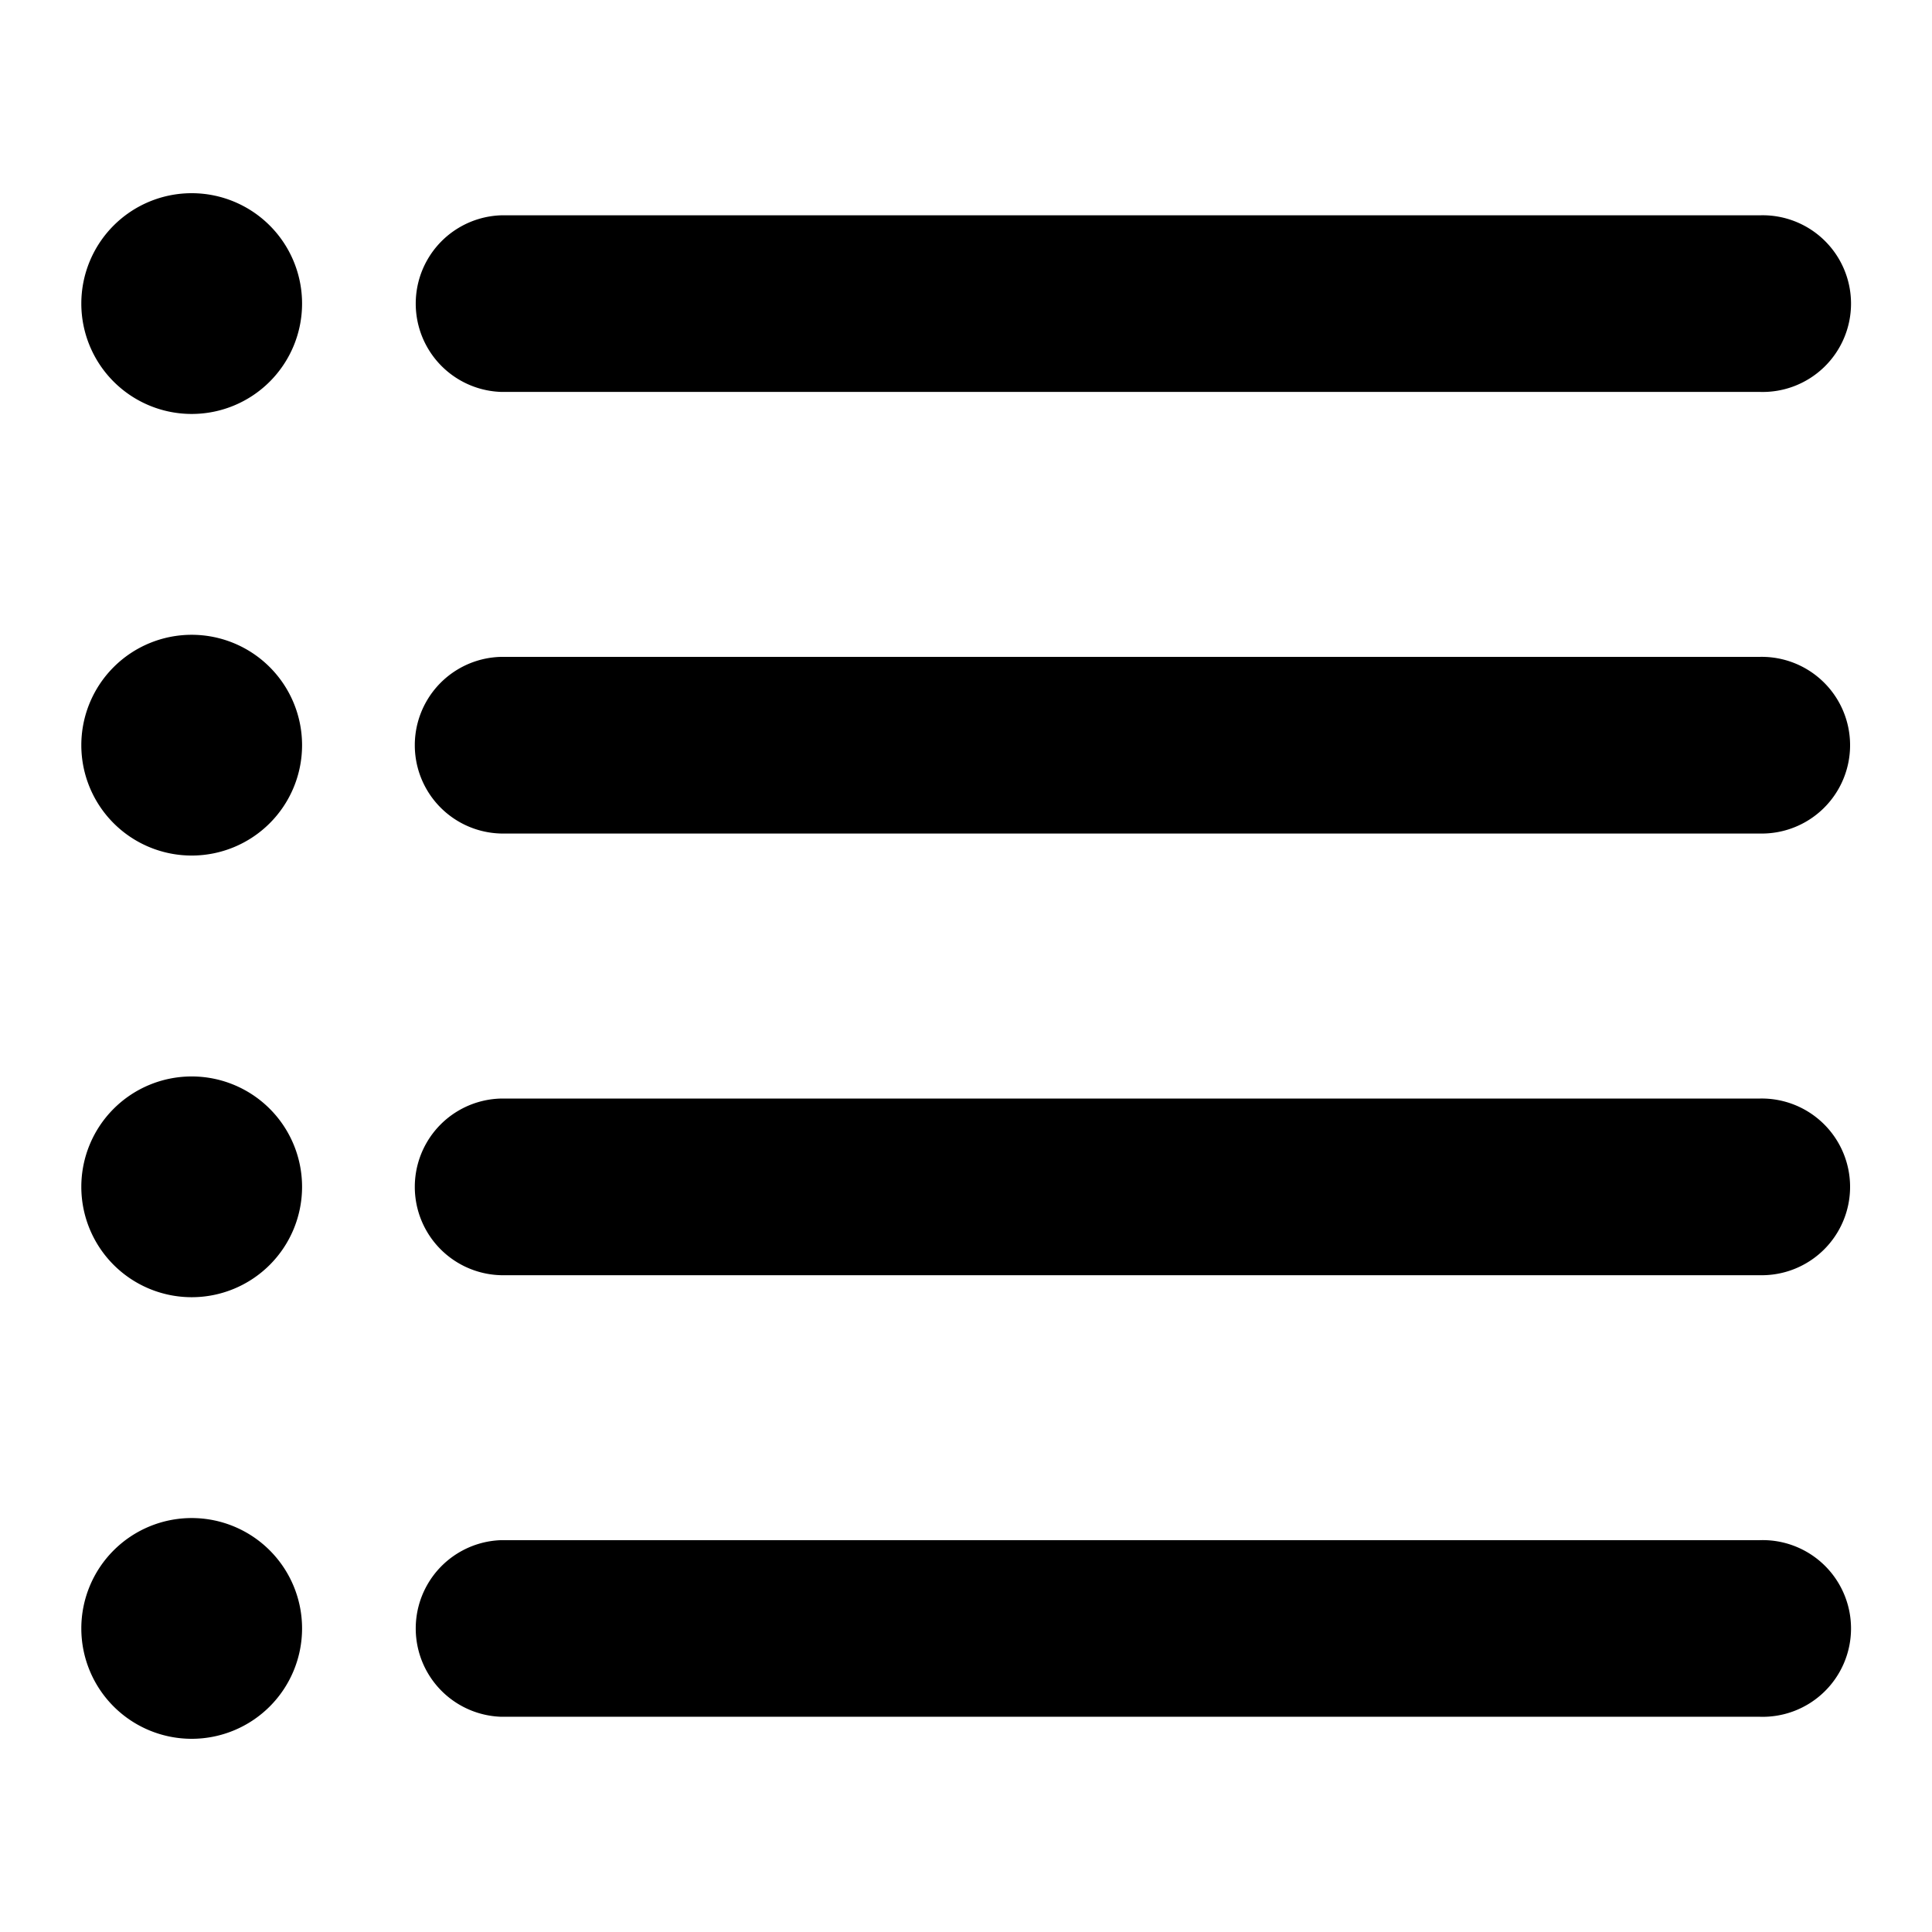 <?xml version="1.0" encoding="UTF-8" standalone="no"?>
<svg
   id="icon-list"
   width="100"
   height="100"
   viewBox="0 0 100 100"
   version="1.1"
   sodipodi:docname="icon-list.svg"
   inkscape:version="1.1.1 (3bf5ae0d25, 2021-09-20)"
   xmlns:inkscape="http://www.inkscape.org/namespaces/inkscape"
   xmlns:sodipodi="http://sodipodi.sourceforge.net/DTD/sodipodi-0.dtd"
   xmlns="http://www.w3.org/2000/svg"
   xmlns:svg="http://www.w3.org/2000/svg">
  <defs
     id="defs15" />
  <sodipodi:namedview
     id="namedview13"
     pagecolor="#ffffff"
     bordercolor="#cccccc"
     borderopacity="1"
     inkscape:pageshadow="0"
     inkscape:pageopacity="1"
     inkscape:pagecheckerboard="0"
     showgrid="false"
     inkscape:zoom="9.704431"
     inkscape:cx="53.429202"
     inkscape:cy="74.553572"
     inkscape:window-width="2880"
     inkscape:window-height="1721"
     inkscape:window-x="1909"
     inkscape:window-y="3"
     inkscape:window-maximized="1"
     inkscape:current-layer="icon-list" />
  <rect
     id="Rectangle_339"
     data-name="Rectangle 339"
     width="29"
     height="29"
     fill="none"
     x="0"
     y="0" />
  <path
     id="Tracé_76"
     style="stroke-width:4.729"
     d="M 9.922 10 A 5.713 5.713 0 0 0 4.209 15.713 A 5.713 5.713 0 1 0 9.922 10 z M 25.926 11.145 A 4.573 4.573 0 0 0 25.926 20.285 L 91.07 20.285 A 4.573 4.573 0 1 0 91.07 11.145 L 25.926 11.145 z M 9.922 32.857 A 5.713 5.713 0 0 0 4.209 38.57 A 5.713 5.713 0 1 0 9.922 32.857 z M 25.926 34 A 4.573 4.573 0 0 0 25.926 43.143 L 91.07 43.143 A 4.573 4.573 0 1 0 91.07 34 L 25.926 34 z M 9.922 55.717 A 5.713 5.713 0 0 0 4.209 61.43 A 5.713 5.713 0 1 0 9.922 55.717 z M 25.926 56.861 A 4.573 4.573 0 0 0 25.926 66.004 L 91.07 66.004 A 4.573 4.573 0 1 0 91.07 56.861 L 25.926 56.861 z M 9.922 78.574 A 5.713 5.713 0 0 0 4.209 84.287 A 5.713 5.713 0 1 0 9.922 78.574 z M 25.926 79.719 A 4.573 4.573 0 0 0 25.926 88.859 L 91.07 88.859 A 4.573 4.573 0 1 0 91.07 79.719 L 25.926 79.719 z " />
</svg>

